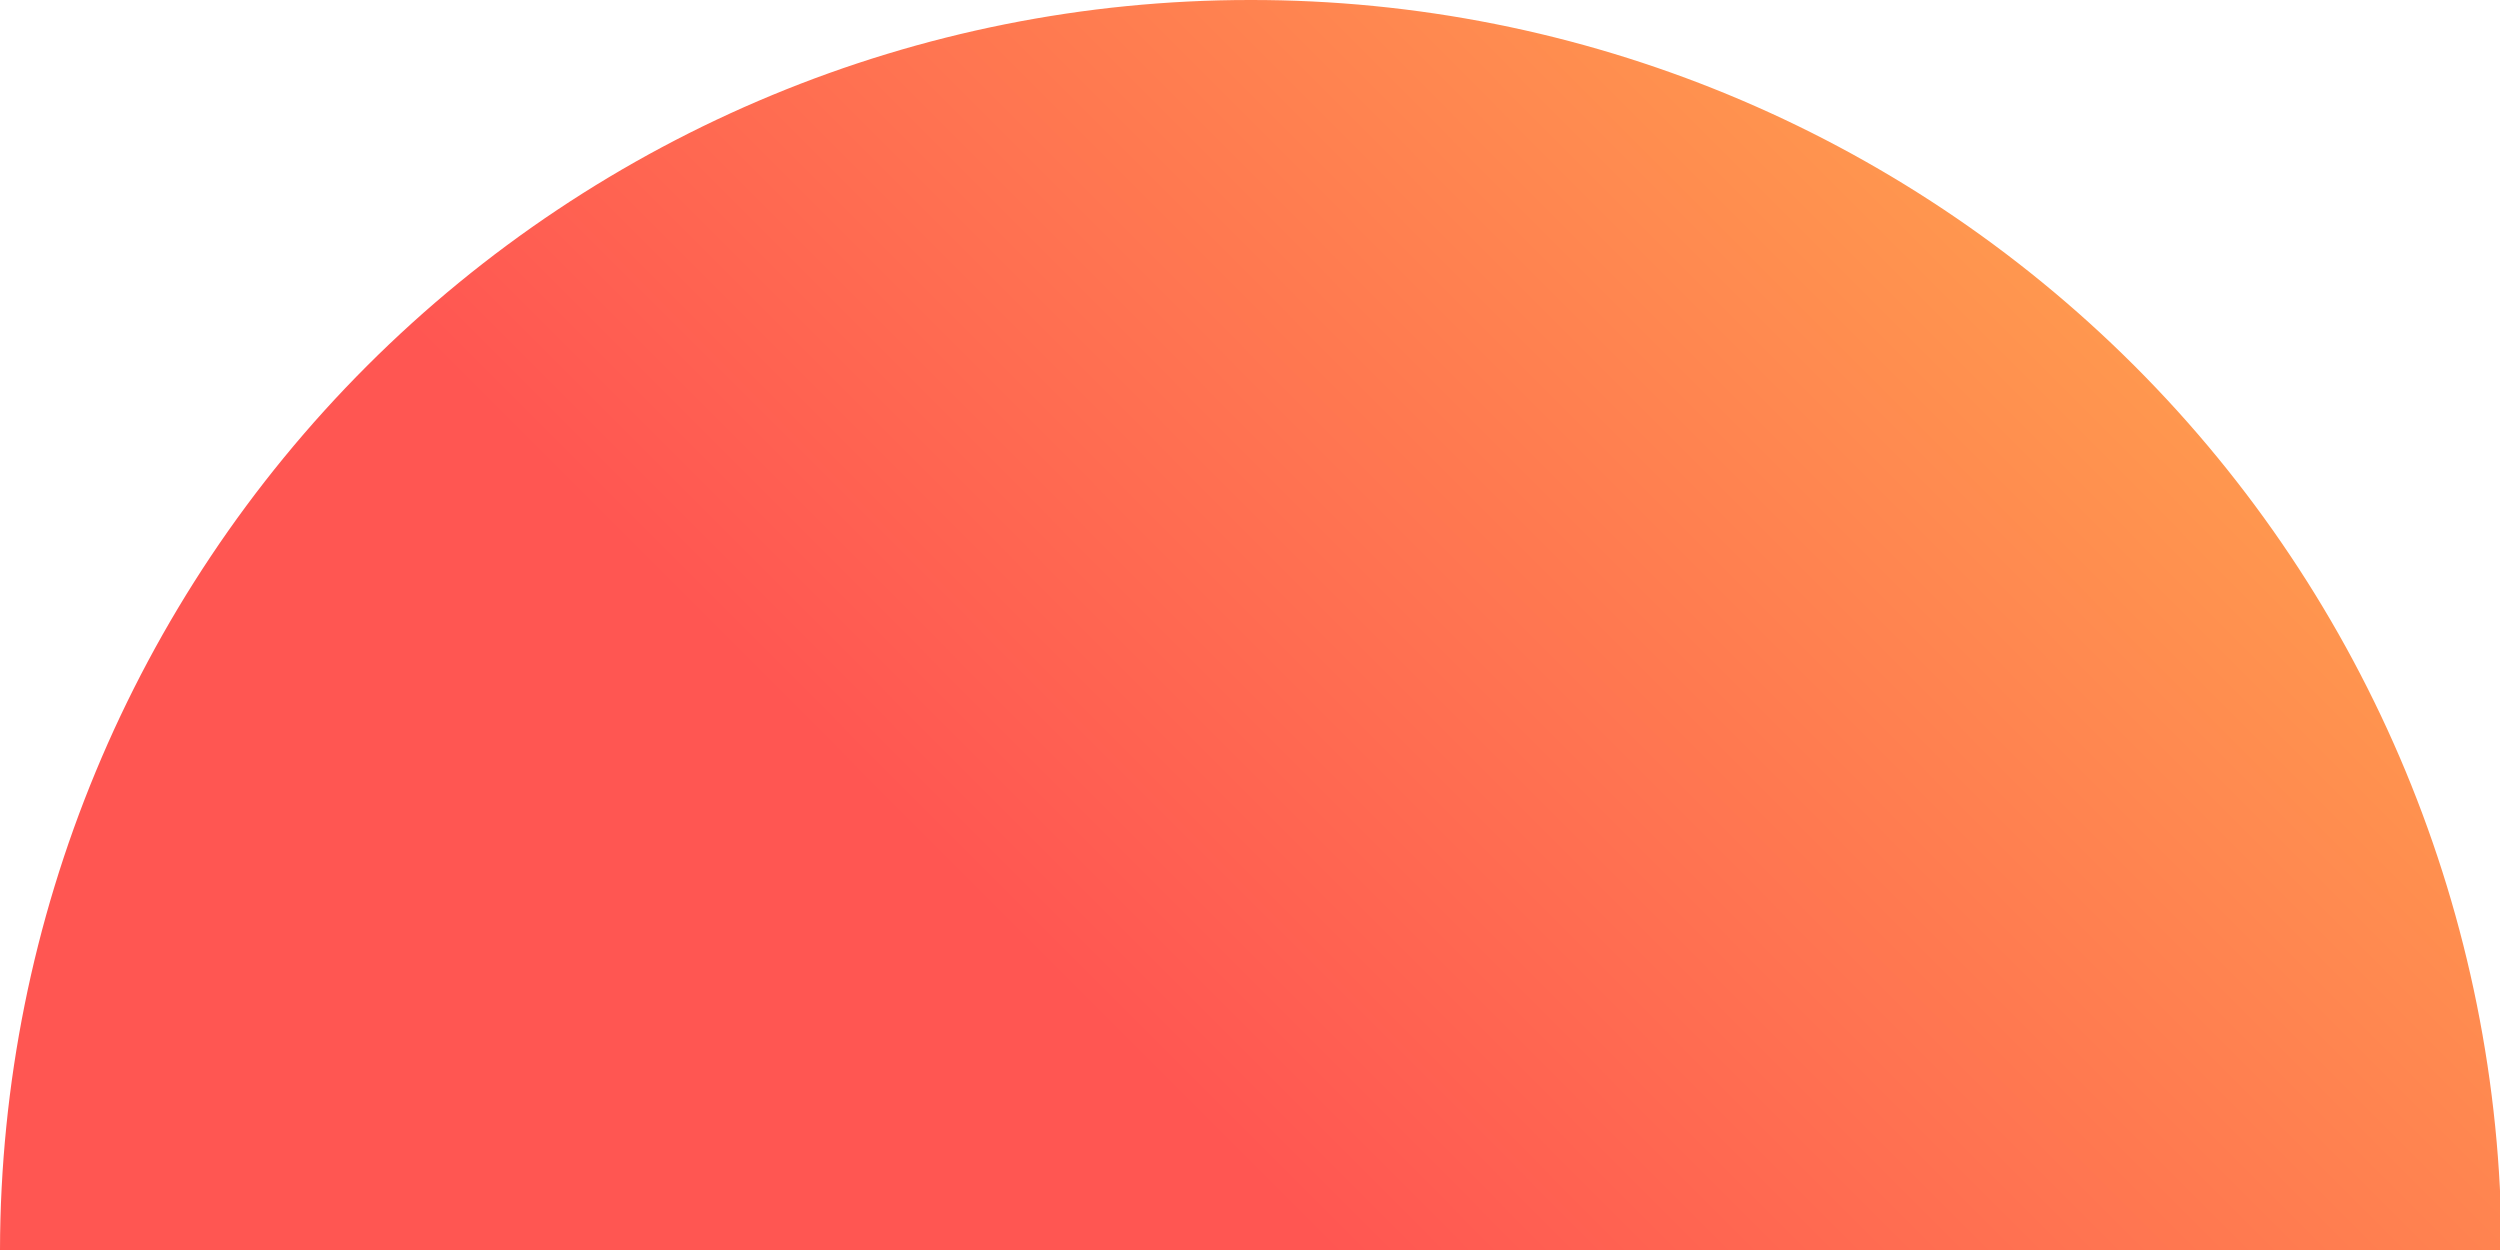 <svg width="138" height="69" viewBox="0 0 138 69" fill="none" xmlns="http://www.w3.org/2000/svg">
<g clip-path="url(#clip0)">
<path d="M69 5.10546e-05C50.722 2.07509e-05 33.19 7.266 20.254 20.202C7.318 33.138 0.033 50.689 0 69H138.084C138.05 50.674 130.755 33.111 117.8 20.172C104.846 7.234 87.293 -0.022 69 5.10546e-05V5.10546e-05Z" fill="url(#paint0_linear)"/>
</g>
<defs>
<linearGradient id="paint0_linear" x1="110.592" y1="13.079" x2="27.214" y2="96.306" gradientUnits="userSpaceOnUse">
<stop stop-color="#FF974F"/>
<stop offset="0.56" stop-color="#FF5652"/>
</linearGradient>
<clipPath id="clip0">
<rect width="138" height="69" fill="white"/>
</clipPath>
</defs>
</svg>
